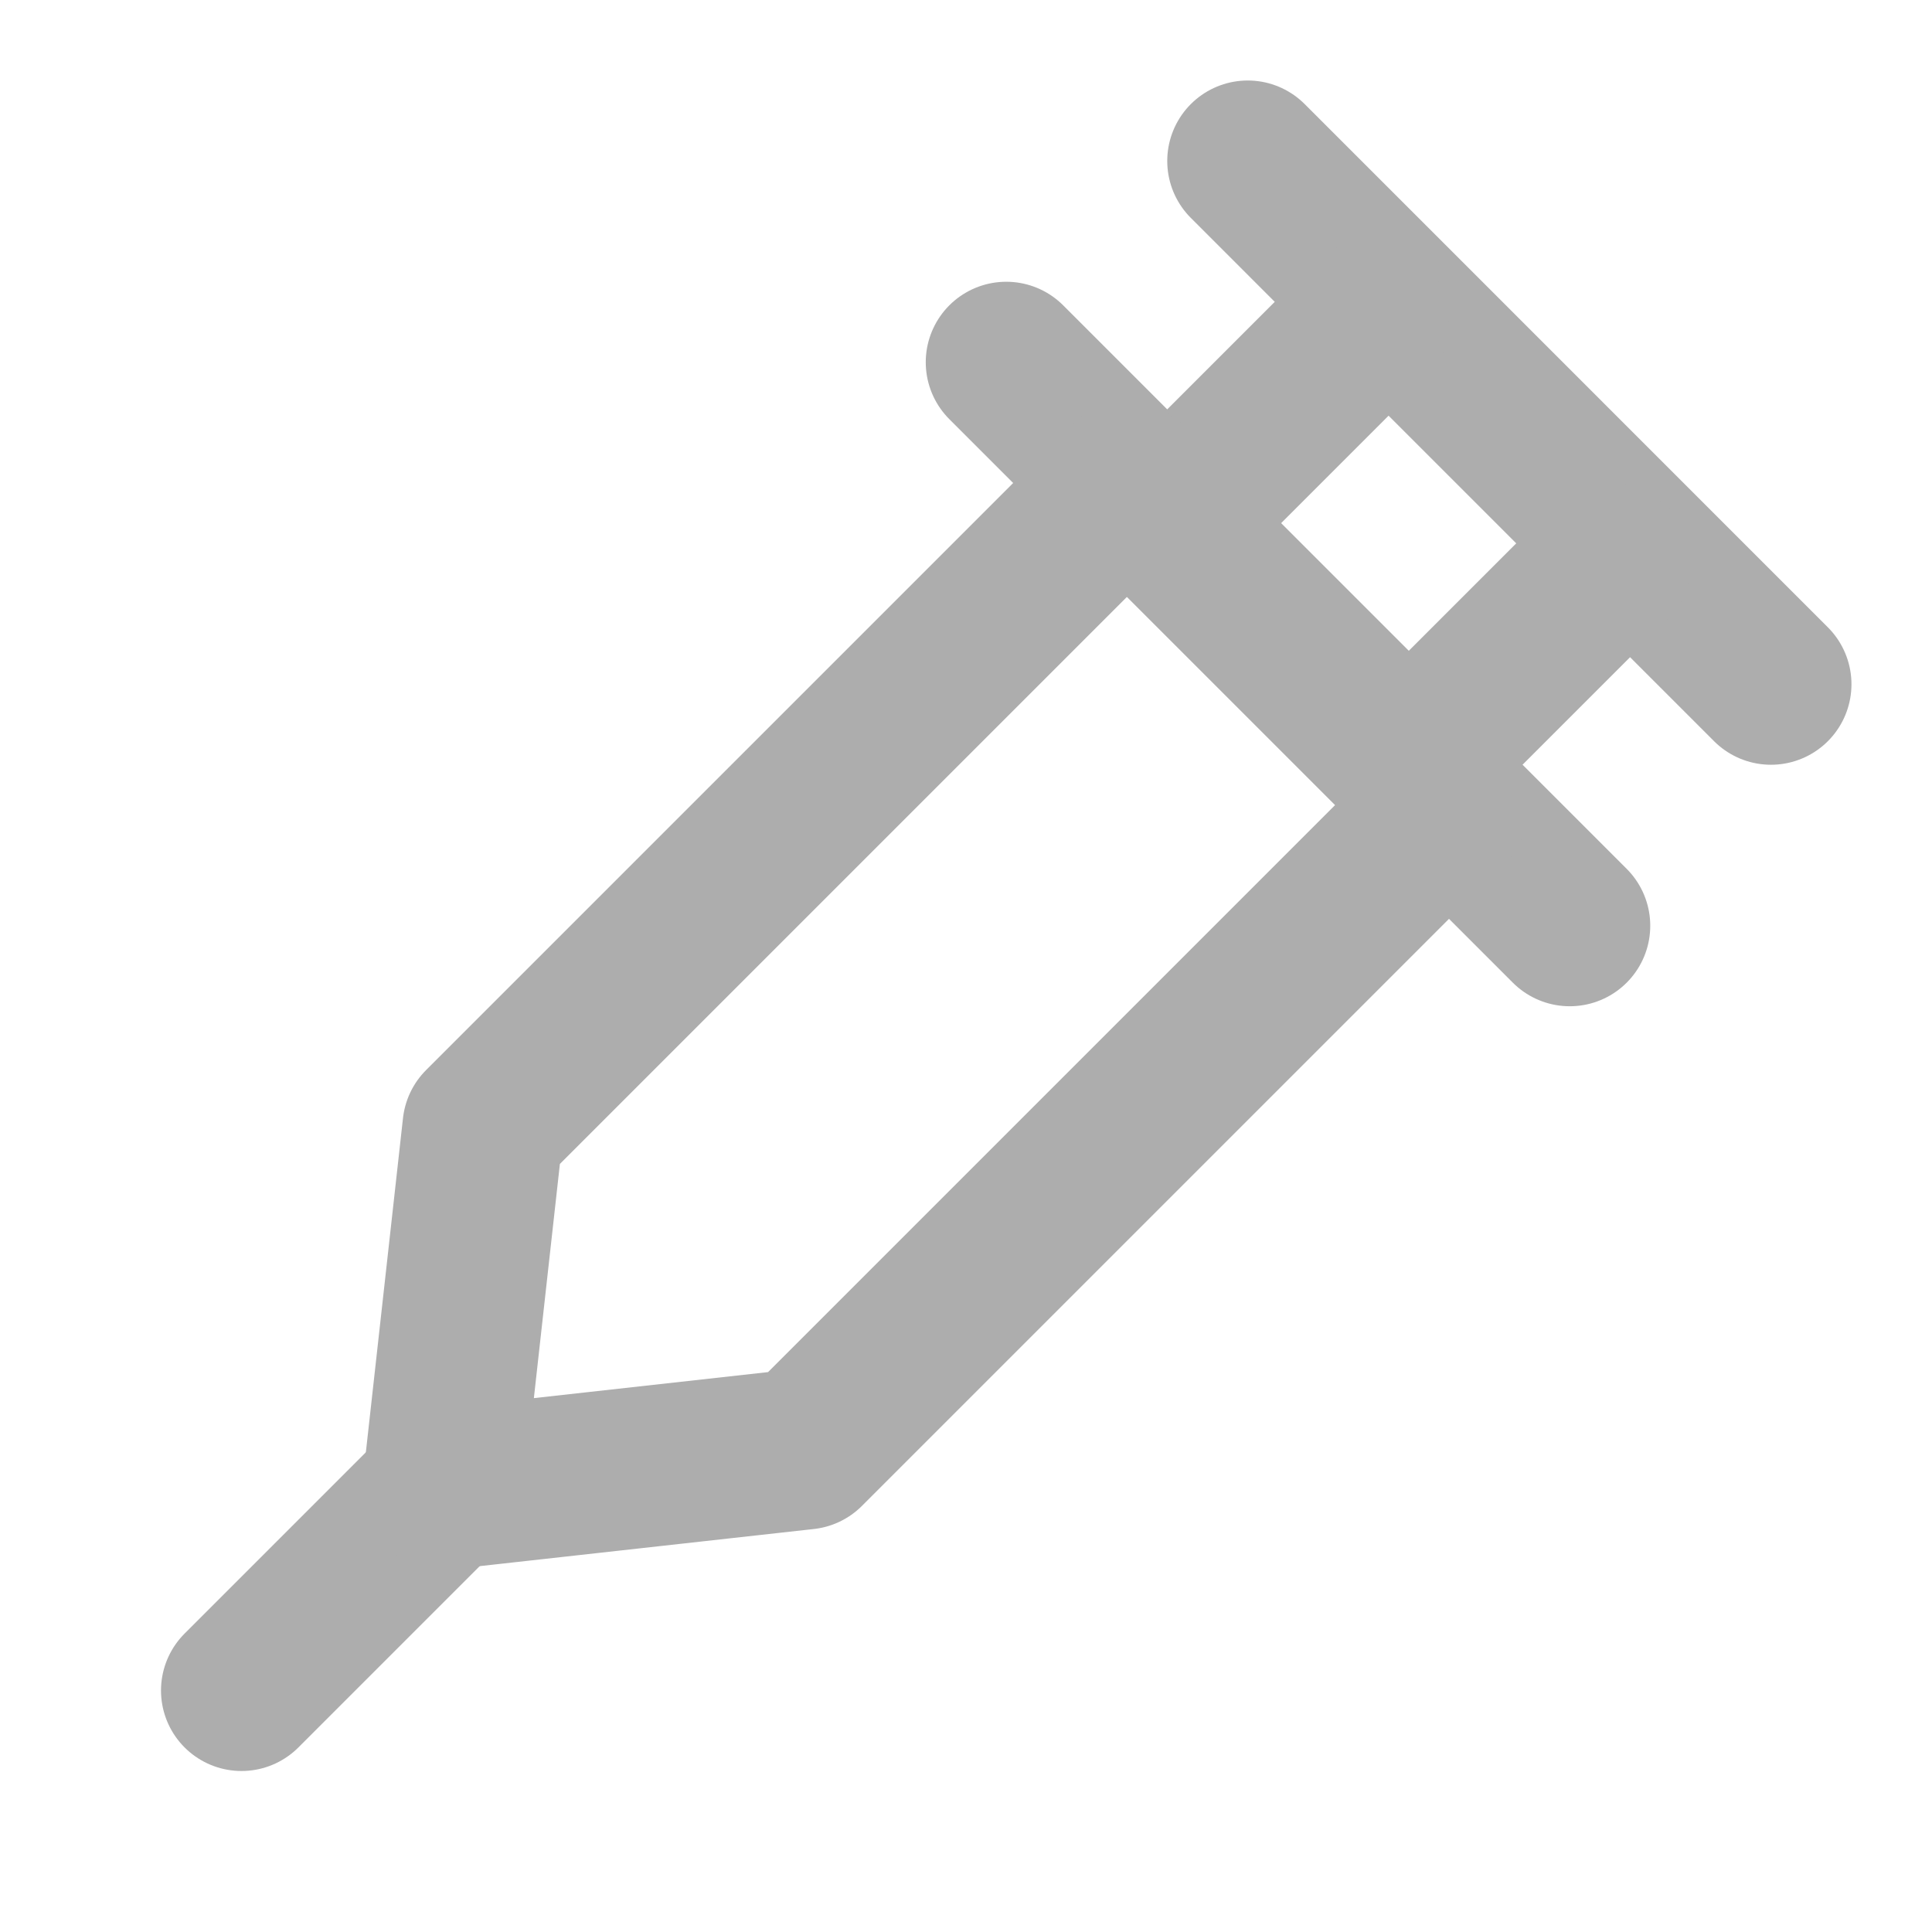 <?xml version="1.0" encoding="UTF-8"?><svg width="28" height="28" viewBox="0 0 48 48" fill="none" xmlns="http://www.w3.org/2000/svg"><g clip-path="url(#icon-1ac16a872ccc89db)"><path d="M39 23L25 9" stroke="#adadad" stroke-width="4" stroke-linecap="round" stroke-linejoin="round"/><path d="M43.999 17L31 4" stroke="#adadad" stroke-width="4" stroke-linecap="round" stroke-linejoin="round"/><path d="M34.999 18.999L39.999 13.999" stroke="#adadad" stroke-width="4" stroke-linecap="round" stroke-linejoin="round"/><path d="M28.999 12.999L33.999 7.999" stroke="#adadad" stroke-width="4" stroke-linecap="round" stroke-linejoin="round"/><path d="M11 37L6 42" stroke="#adadad" stroke-width="4" stroke-linecap="round" stroke-linejoin="round"/><path d="M28 12L12 28L11 37L20 36L36 20L28 12Z" fill="none" stroke="#adadad" stroke-width="4" stroke-linejoin="round"/></g><defs><clipPath id="icon-1ac16a872ccc89db"><rect width="48" height="48" fill="#adadad"/></clipPath></defs></svg>